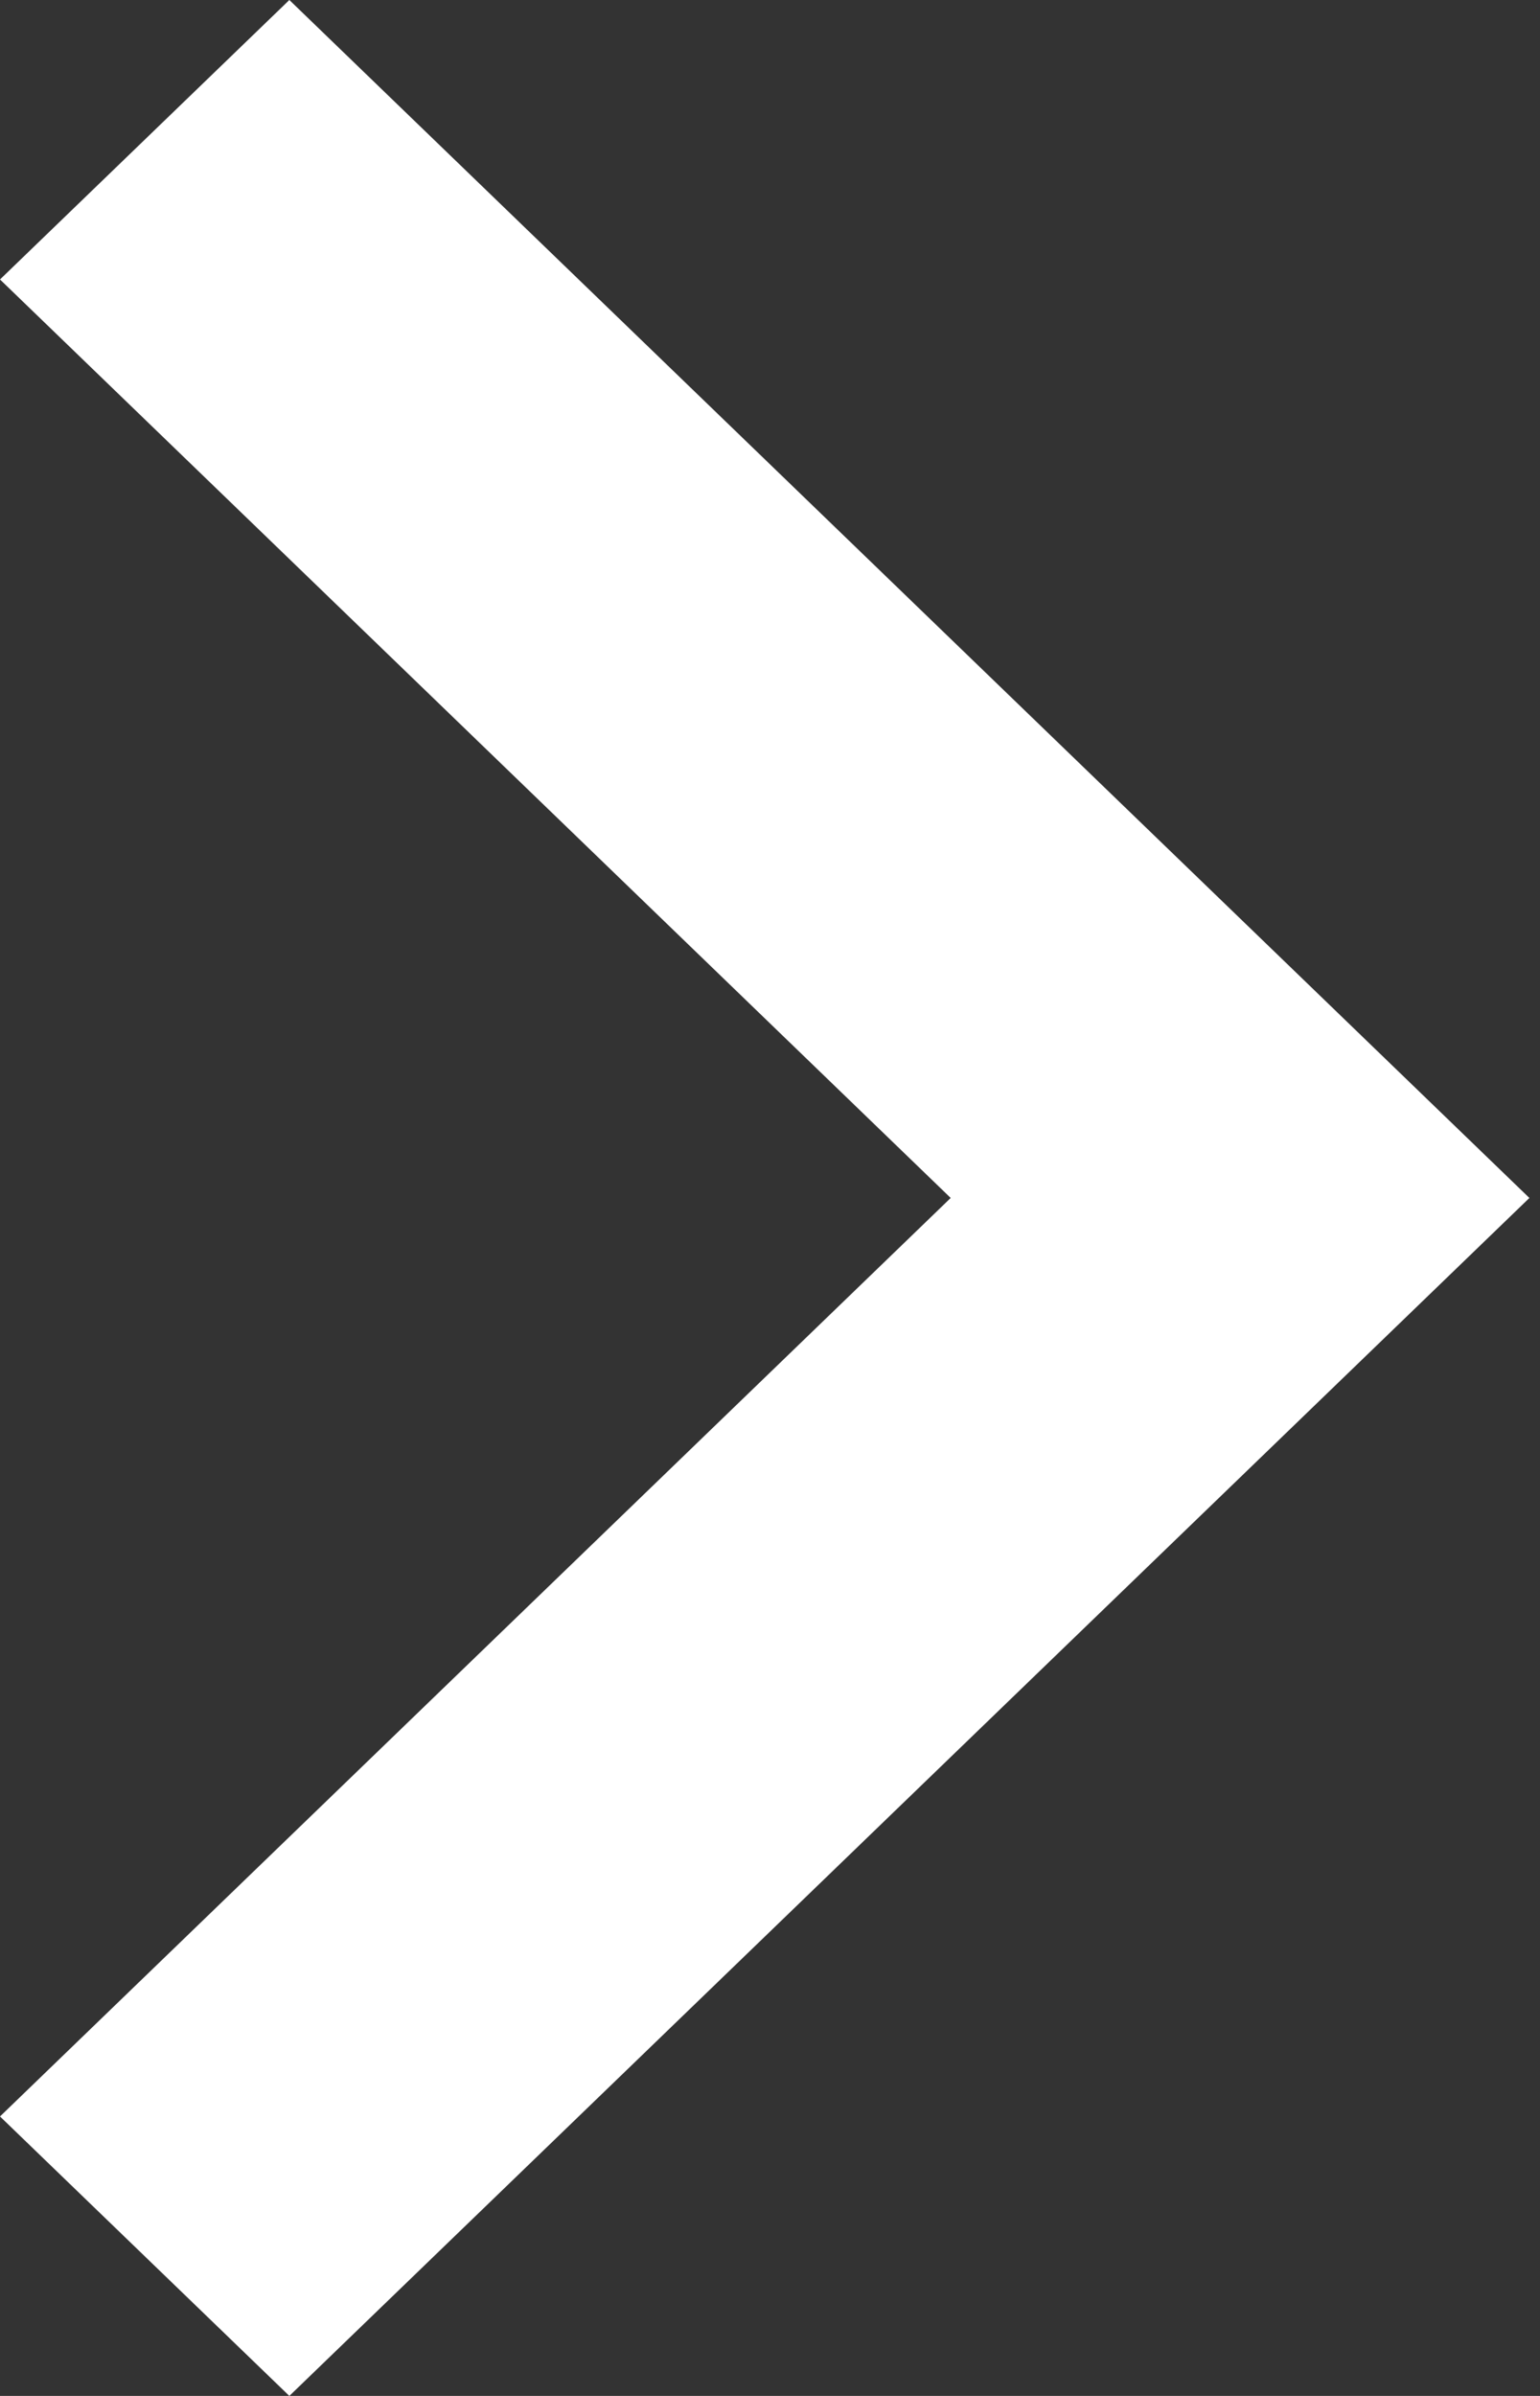 <?xml version="1.0" encoding="UTF-8" standalone="no"?>
<svg width="9px" height="14px" viewBox="0 0 9 14" version="1.1" xmlns="http://www.w3.org/2000/svg" xmlns:xlink="http://www.w3.org/1999/xlink">
    <rect x="0" y="0" width="9" height="14" fill="#333333" stroke="none"/>
    <!-- Generator: Sketch 42 (36781) - http://www.bohemiancoding.com/sketch -->
    <title>Shape</title>
    <desc>Created with Sketch.</desc>
    <defs></defs>
    <g id="Mis-cuentas-por-pagar" stroke="none" stroke-width="1" fill="none" fill-rule="evenodd">
        <g id="Menu-con-historial-desactivado" transform="translate(-280, -18)" fill="#FFFFFF">
            <g id="Group-3">
                <polygon id="Shape" points="281.691 18 280 19.633 285.556 25 280 30.367 281.691 32 288.938 25"></polygon>
            </g>
        </g>
    </g>
</svg>